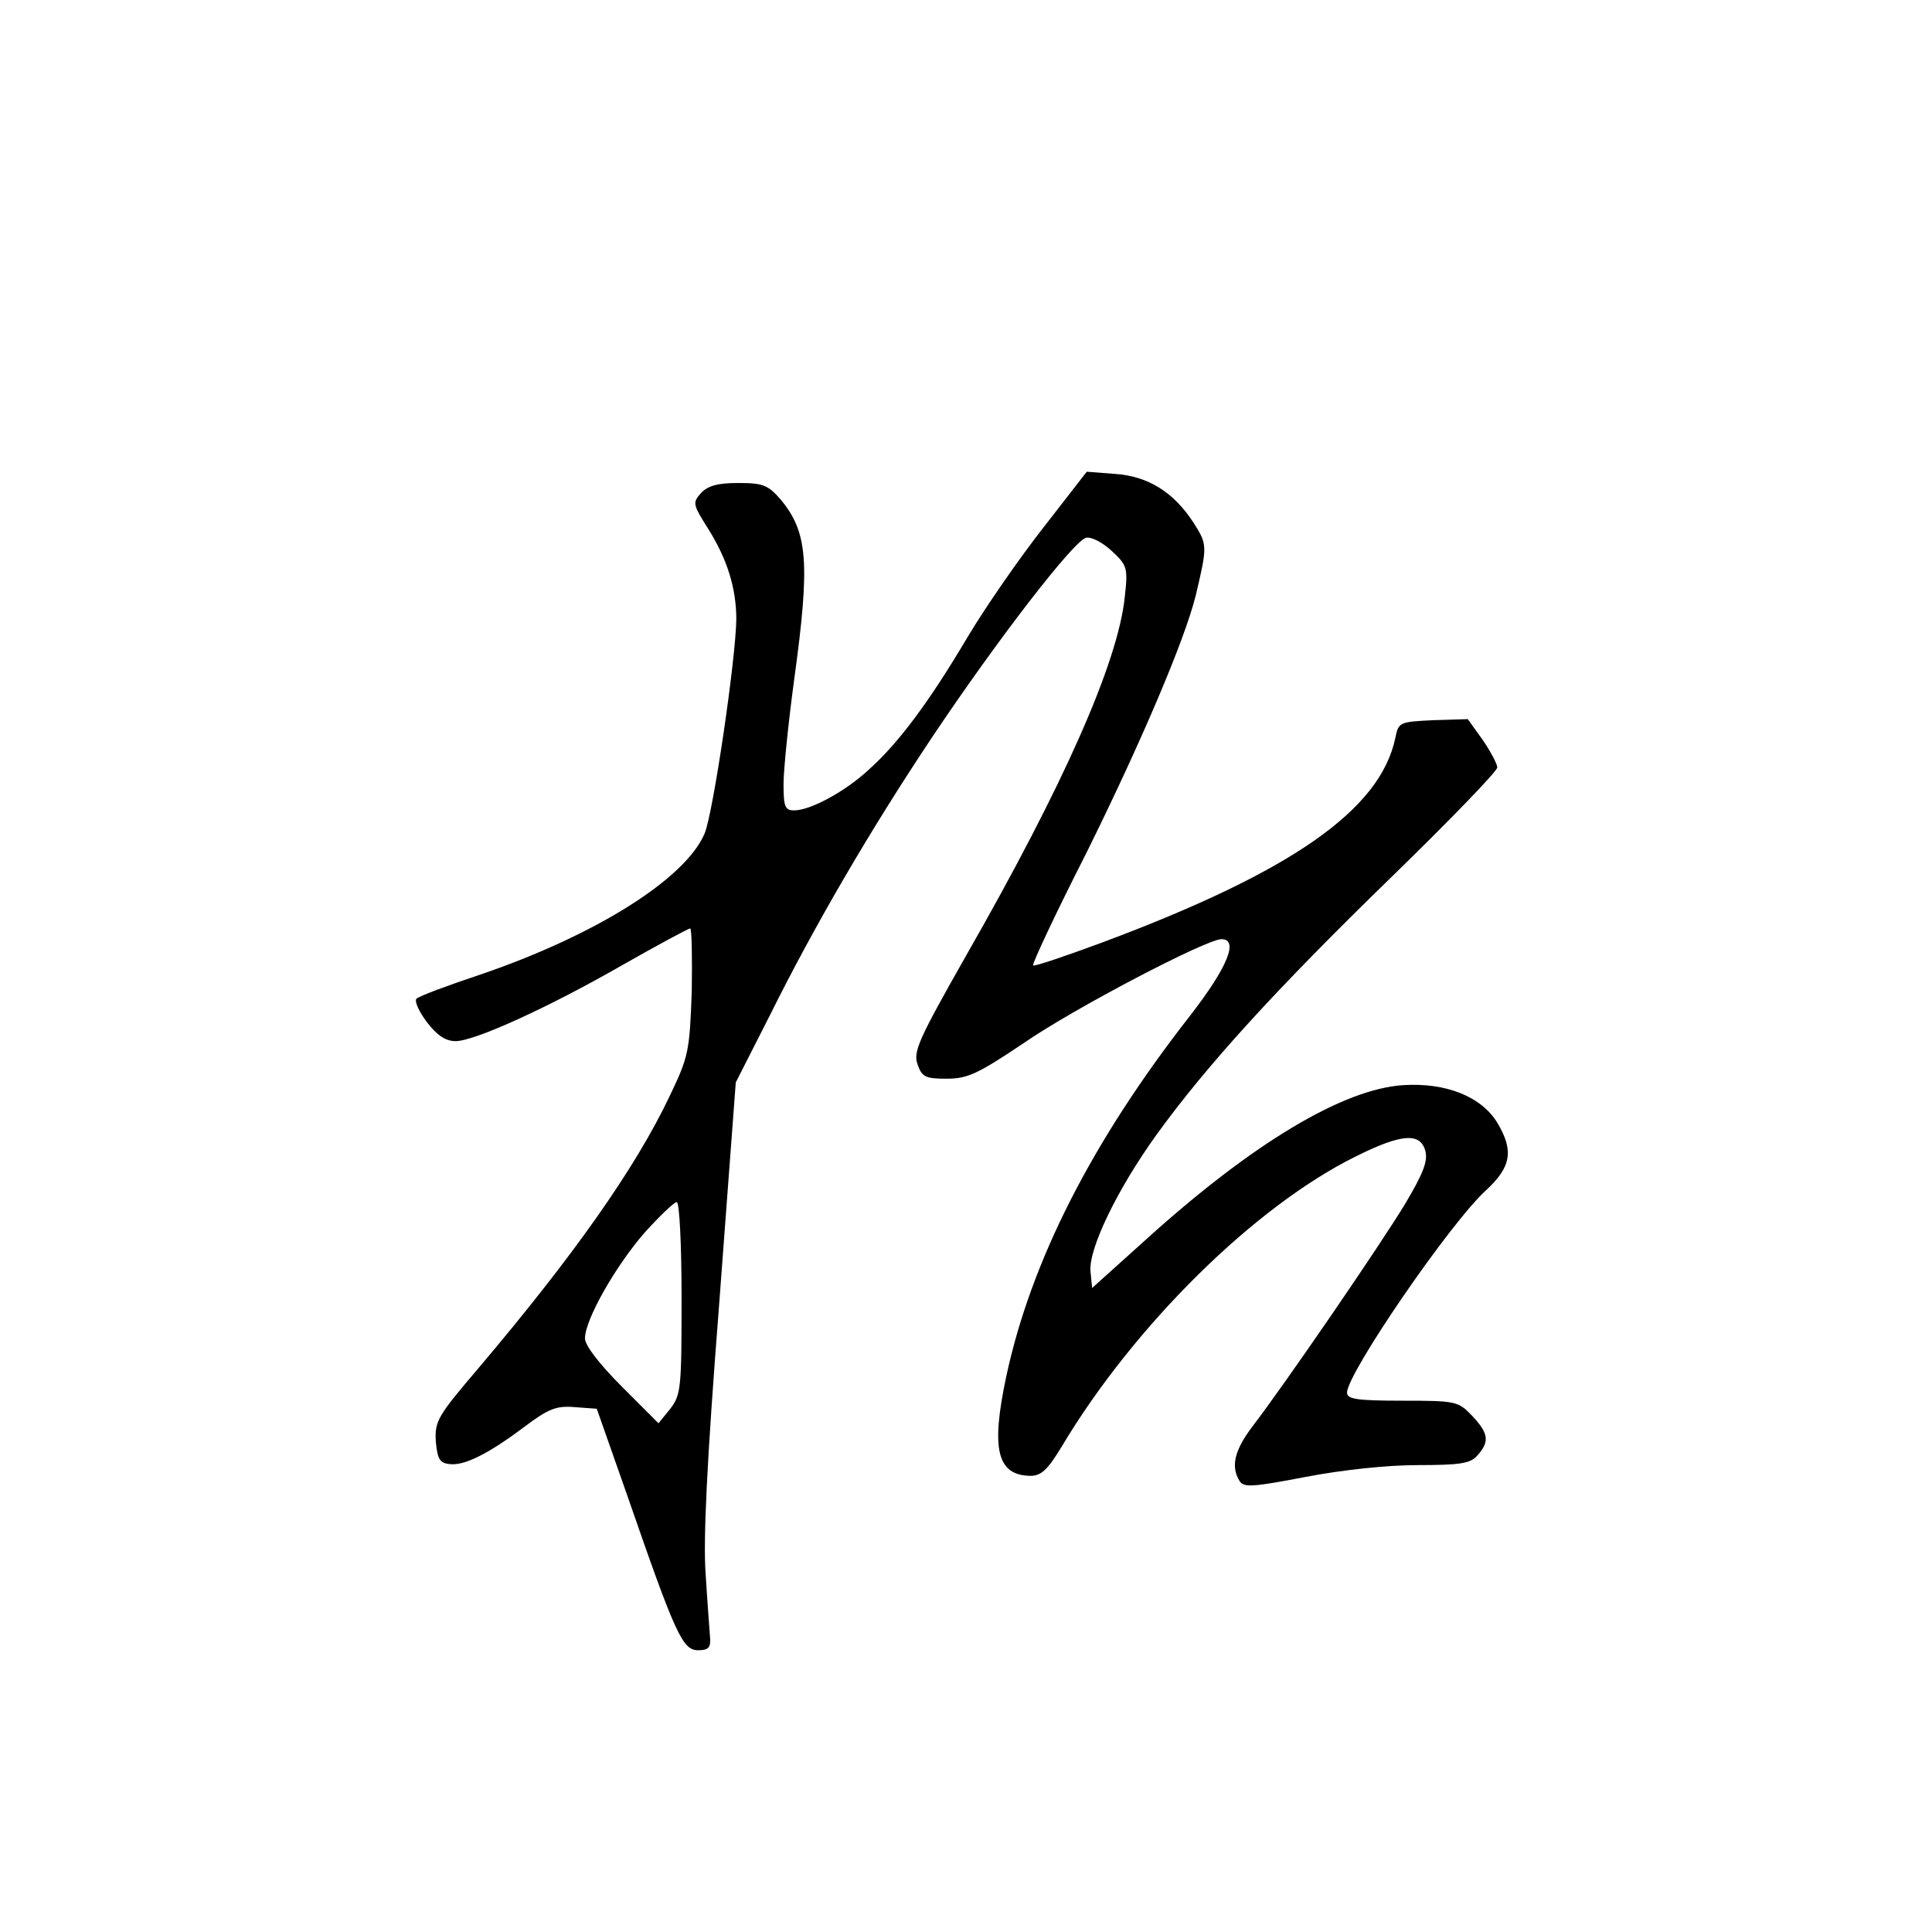 <?xml version="1.0" standalone="no"?>
<!DOCTYPE svg PUBLIC "-//W3C//DTD SVG 20010904//EN"
 "http://www.w3.org/TR/2001/REC-SVG-20010904/DTD/svg10.dtd">
<svg version="1.0" xmlns="http://www.w3.org/2000/svg"
 width="360pt" height="360pt" viewBox="0 0 360 360"
 preserveAspectRatio="xMidYMid meet">
<g transform="translate(0,360) scale(0.1,-0.1)"
fill="#000000" stroke="none">
<path d="M1945 2618 c-44 -56 -108 -148 -142 -205 -71 -120 -129 -198 -184
-247 -44 -41 -109 -76 -139 -76 -17 0 -20 6 -20 49 0 26 9 115 20 196 30 218
25 274 -26 335 -23 26 -32 30 -78 30 -39 0 -57 -5 -70 -19 -16 -18 -15 -21 14
-67 35 -56 52 -110 52 -168 -1 -75 -43 -360 -59 -399 -36 -85 -204 -190 -418
-263 -60 -20 -114 -40 -119 -45 -4 -4 4 -23 19 -43 19 -25 35 -36 54 -36 35 0
172 62 313 143 65 37 121 67 124 67 3 0 4 -53 3 -117 -4 -112 -6 -122 -41
-195 -64 -135 -180 -299 -357 -508 -75 -88 -81 -98 -79 -135 3 -33 7 -41 25
-43 27 -4 72 18 141 70 44 33 59 39 93 36 l41 -3 58 -165 c89 -257 102 -285
131 -285 19 0 24 5 22 25 -1 14 -5 66 -8 115 -5 64 2 210 25 504 l31 414 64
126 c83 167 187 345 301 516 123 184 266 369 288 373 10 2 31 -9 48 -25 28
-26 30 -31 24 -84 -12 -122 -114 -352 -296 -670 -89 -157 -99 -179 -90 -203 8
-23 15 -26 54 -26 39 0 58 9 143 66 94 65 341 194 369 194 33 0 11 -53 -58
-142 -183 -234 -297 -458 -343 -673 -29 -136 -17 -184 45 -185 20 0 32 11 58
54 135 226 360 448 548 541 86 43 121 45 130 10 5 -19 -5 -43 -37 -97 -45 -75
-226 -339 -286 -417 -33 -44 -40 -74 -23 -101 8 -12 24 -11 123 8 68 13 151
22 209 22 79 0 98 3 111 18 23 26 21 41 -10 74 -26 27 -30 28 -130 28 -85 0
-103 3 -103 15 0 36 194 319 260 378 46 43 51 73 20 125 -30 49 -96 75 -175
70 -112 -7 -281 -108 -480 -288 l-100 -90 -3 31 c-4 41 49 152 124 256 92 127
220 268 436 478 109 106 198 198 198 205 0 6 -12 29 -27 51 l-28 39 -65 -2
c-63 -3 -64 -4 -70 -33 -28 -134 -193 -249 -543 -380 -70 -26 -129 -46 -132
-44 -2 3 42 97 99 209 102 206 183 396 204 480 22 93 22 95 -4 136 -37 57 -85
87 -147 91 l-52 4 -80 -103z m-675 -1437 c0 -167 -1 -180 -21 -206 l-22 -27
-68 68 c-42 42 -69 77 -69 90 0 35 57 135 111 197 28 31 55 57 60 57 5 0 9
-77 9 -179z"/>
</g>
</svg>
